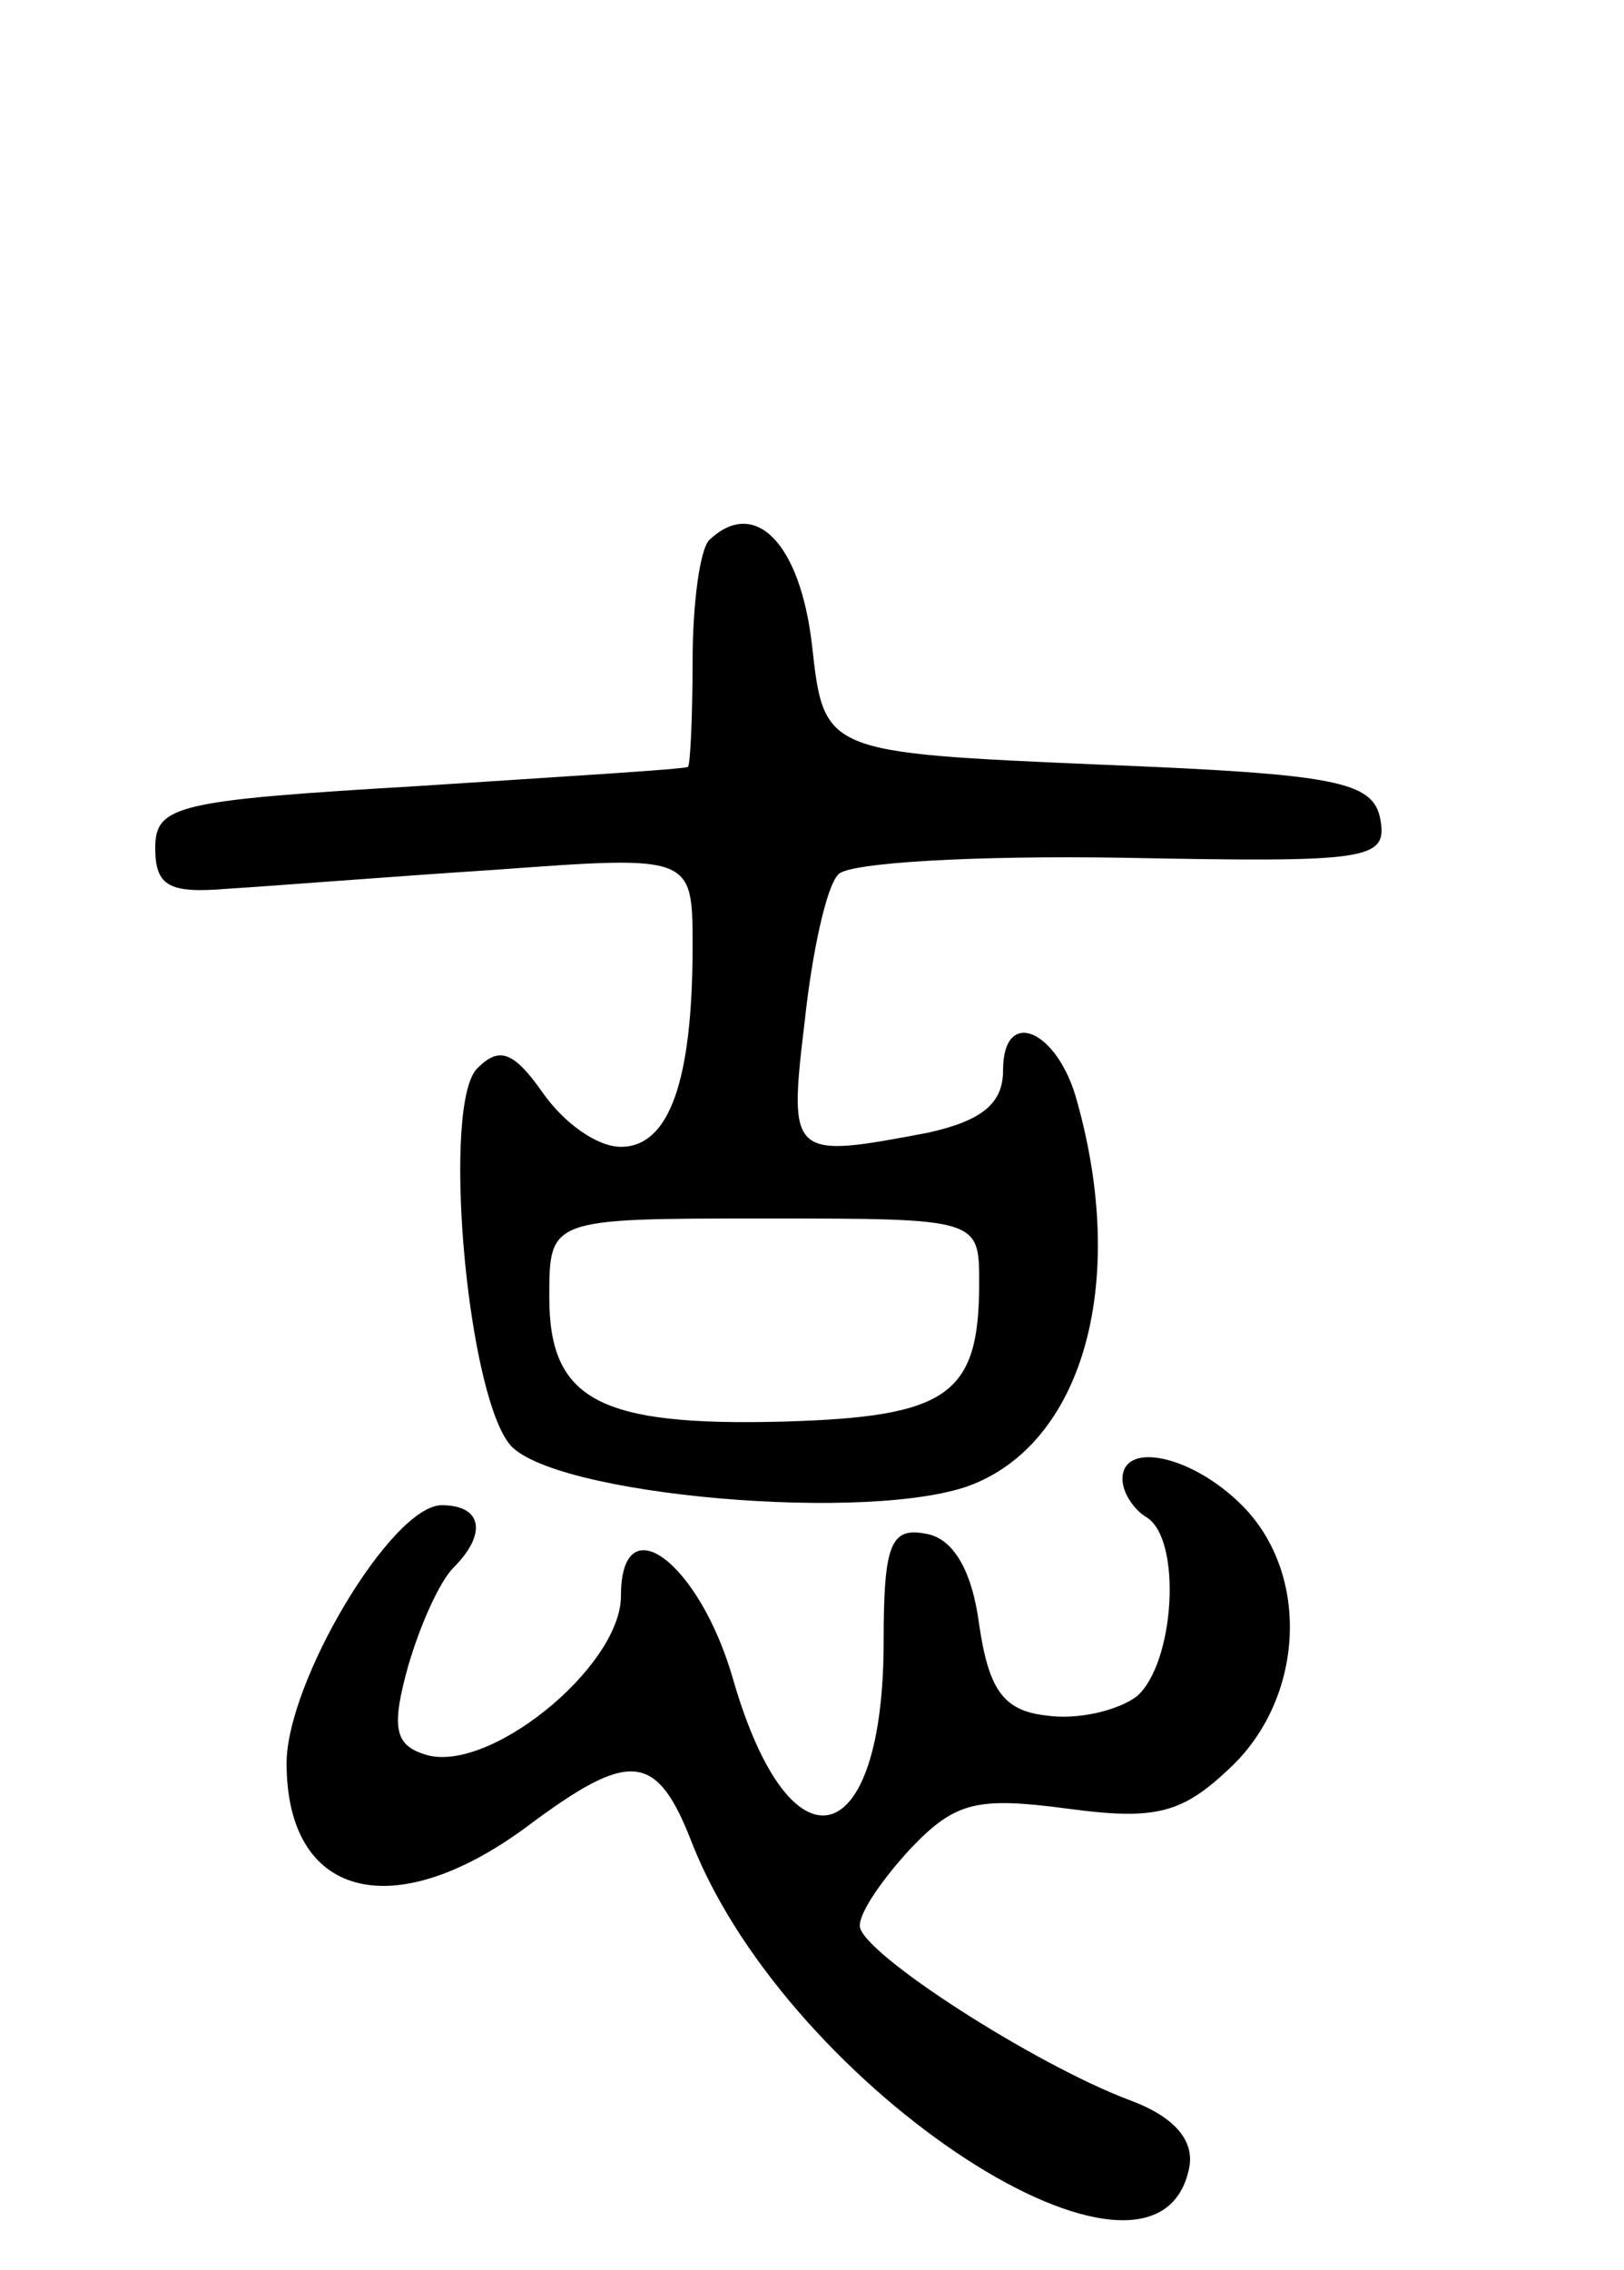 <svg version="1.0" xmlns="http://www.w3.org/2000/svg"
 width="68pt" height="95pt" viewBox="0 0 68 95"
 preserveAspectRatio="xMidYMid meet">
<g transform="translate(0,95) scale(0.1,-0.1)"
fill="#000000" stroke="none">
<path d="M297 724 c-4 -4 -7 -27 -7 -51 0 -23 -1 -44 -2 -44 -2 -1 -52 -4
-113 -8 -101 -6 -110 -8 -110 -26 0 -16 6 -19 30 -17 17 1 67 5 113 8 82 6 82
6 82 -32 0 -57 -10 -84 -30 -84 -10 0 -24 10 -33 23 -12 17 -18 19 -27 10 -15
-14 -5 -133 13 -157 16 -22 154 -34 195 -17 46 19 64 85 43 160 -8 30 -31 40
-31 13 0 -14 -9 -21 -31 -26 -58 -11 -59 -11 -52 47 3 28 9 56 14 61 4 5 58 8
119 7 103 -2 111 -1 108 16 -3 16 -18 19 -118 23 -115 5 -115 5 -120 50 -5 43
-24 62 -43 44z m113 -311 c0 -47 -13 -56 -82 -58 -77 -2 -98 9 -98 52 0 33 0
33 90 33 90 0 90 0 90 -27z"/>
<path d="M470 331 c0 -6 5 -13 10 -16 15 -9 12 -61 -4 -75 -8 -6 -25 -10 -38
-8 -18 2 -24 11 -28 38 -3 23 -11 36 -22 38 -15 3 -18 -4 -18 -45 0 -89 -39
-99 -63 -16 -14 49 -47 74 -47 35 0 -30 -57 -76 -83 -66 -12 4 -13 12 -6 37 5
17 13 35 19 41 14 14 12 26 -5 26 -21 0 -65 -74 -65 -108 0 -56 44 -68 100
-27 44 33 55 32 70 -7 41 -103 195 -203 208 -135 2 11 -6 21 -25 28 -40 15
-113 62 -113 73 0 6 10 20 21 32 19 20 28 22 66 17 37 -5 48 -2 68 17 31 29
34 81 5 110 -21 21 -50 27 -50 11z"/>
</g>
</svg>
